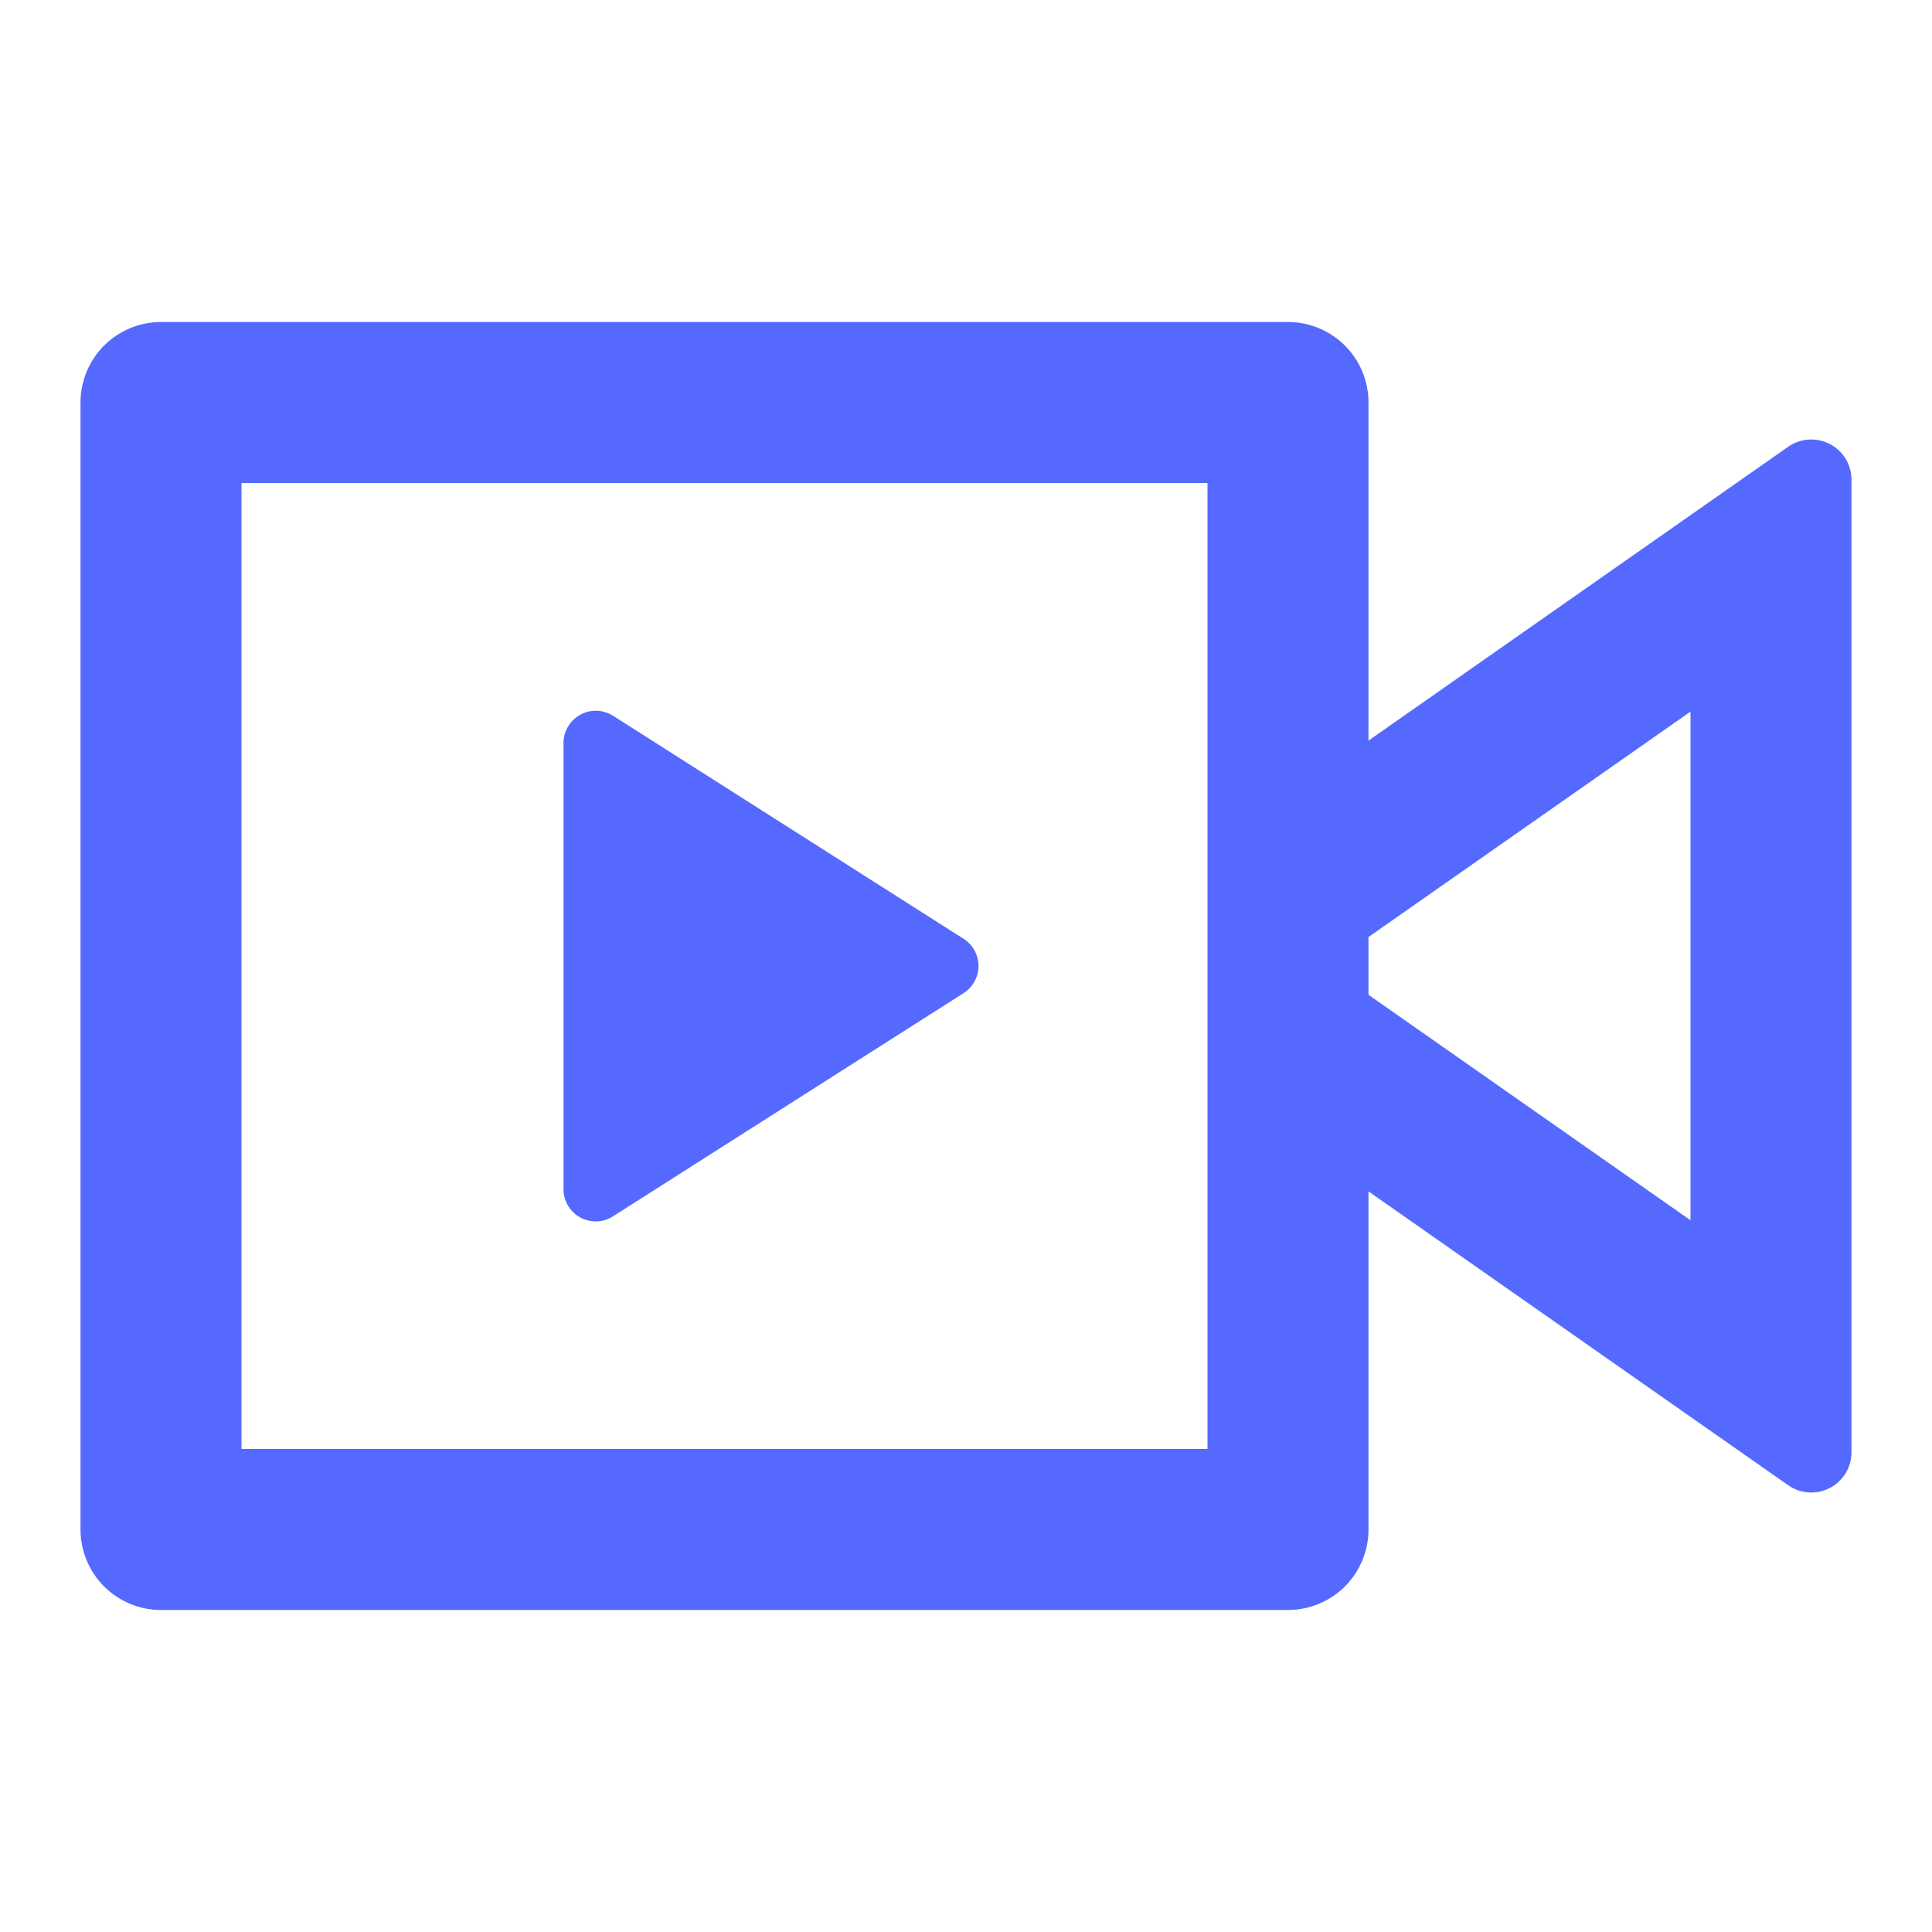 <svg width="30" height="30" viewBox="0 0 30 30" fill="none" xmlns="http://www.w3.org/2000/svg">
<path d="M20 5C20.331 5 20.649 5.132 20.884 5.366C21.118 5.601 21.25 5.918 21.25 6.25V11.5L27.766 6.938C27.86 6.872 27.97 6.833 28.084 6.826C28.198 6.818 28.312 6.842 28.414 6.895C28.515 6.948 28.6 7.028 28.66 7.125C28.719 7.223 28.75 7.336 28.75 7.45V22.55C28.75 22.664 28.719 22.777 28.66 22.875C28.6 22.972 28.515 23.052 28.414 23.105C28.312 23.158 28.198 23.182 28.084 23.174C27.97 23.167 27.86 23.128 27.766 23.062L21.25 18.5V23.75C21.25 24.081 21.118 24.399 20.884 24.634C20.649 24.868 20.331 25 20 25H2.5C2.168 25 1.851 24.868 1.616 24.634C1.382 24.399 1.25 24.081 1.25 23.75V6.25C1.25 5.918 1.382 5.601 1.616 5.366C1.851 5.132 2.168 5 2.5 5H20ZM18.75 7.5H3.75V22.5H18.75V7.5ZM9.25 11.036C9.345 11.036 9.438 11.063 9.519 11.114L14.963 14.578C15.034 14.623 15.092 14.685 15.132 14.759C15.173 14.832 15.194 14.915 15.194 14.999C15.194 15.084 15.173 15.166 15.132 15.24C15.092 15.314 15.034 15.376 14.963 15.421L9.519 18.887C9.443 18.936 9.355 18.963 9.266 18.966C9.176 18.968 9.087 18.947 9.008 18.904C8.929 18.86 8.864 18.796 8.818 18.718C8.773 18.641 8.749 18.552 8.75 18.462V11.537C8.75 11.405 8.803 11.278 8.896 11.184C8.99 11.09 9.117 11.036 9.25 11.036ZM26.25 11.05L21.25 14.55V15.447L26.25 18.948V11.05Z" fill="#5669FF"/>
</svg>
